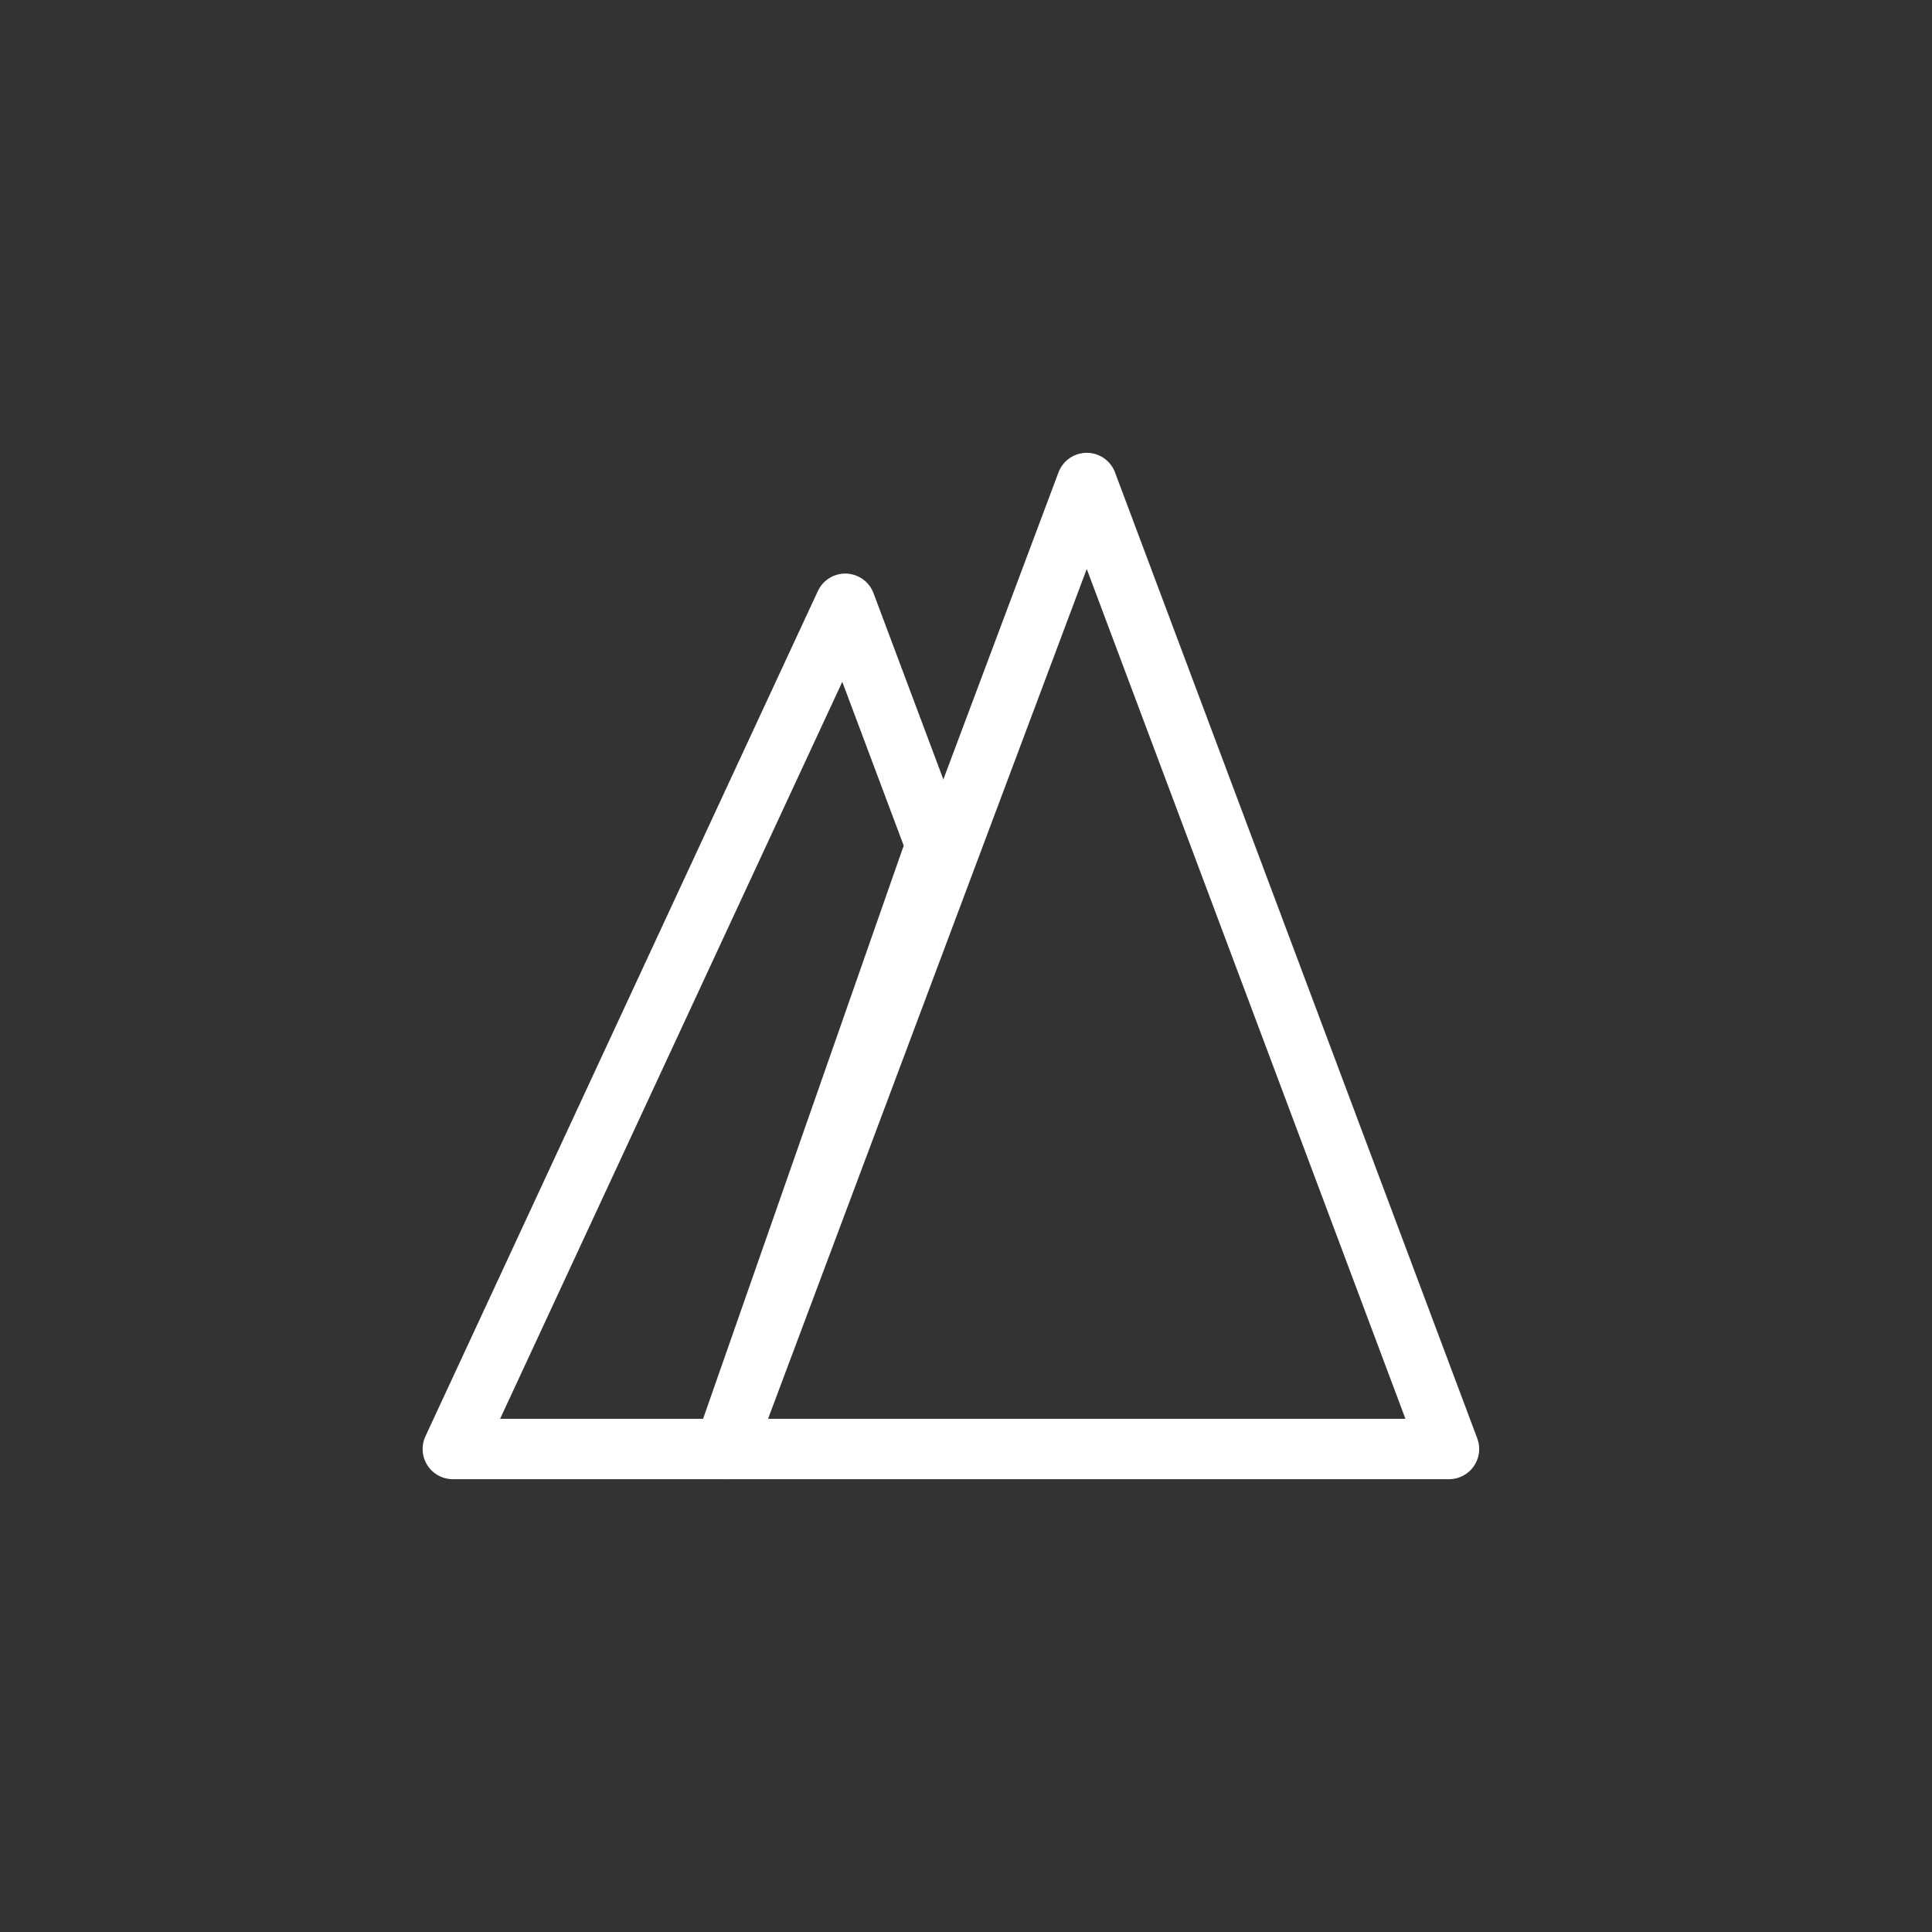 <svg xmlns="http://www.w3.org/2000/svg" width="128" height="128" viewBox="0 0 128 128" fill="none" stroke="white" stroke-width="4" stroke-linecap="round" stroke-linejoin="round">
    <rect x="0" y="0" width="128" height="128" fill="#333333" stroke="none"/>
    <!-- Mountain Range Icon -->
    <path d="M30 96 L56 40 L62 56 L48 96 Z" />
    <path d="M48 96 L72 32 L96 96 Z" />
</svg>